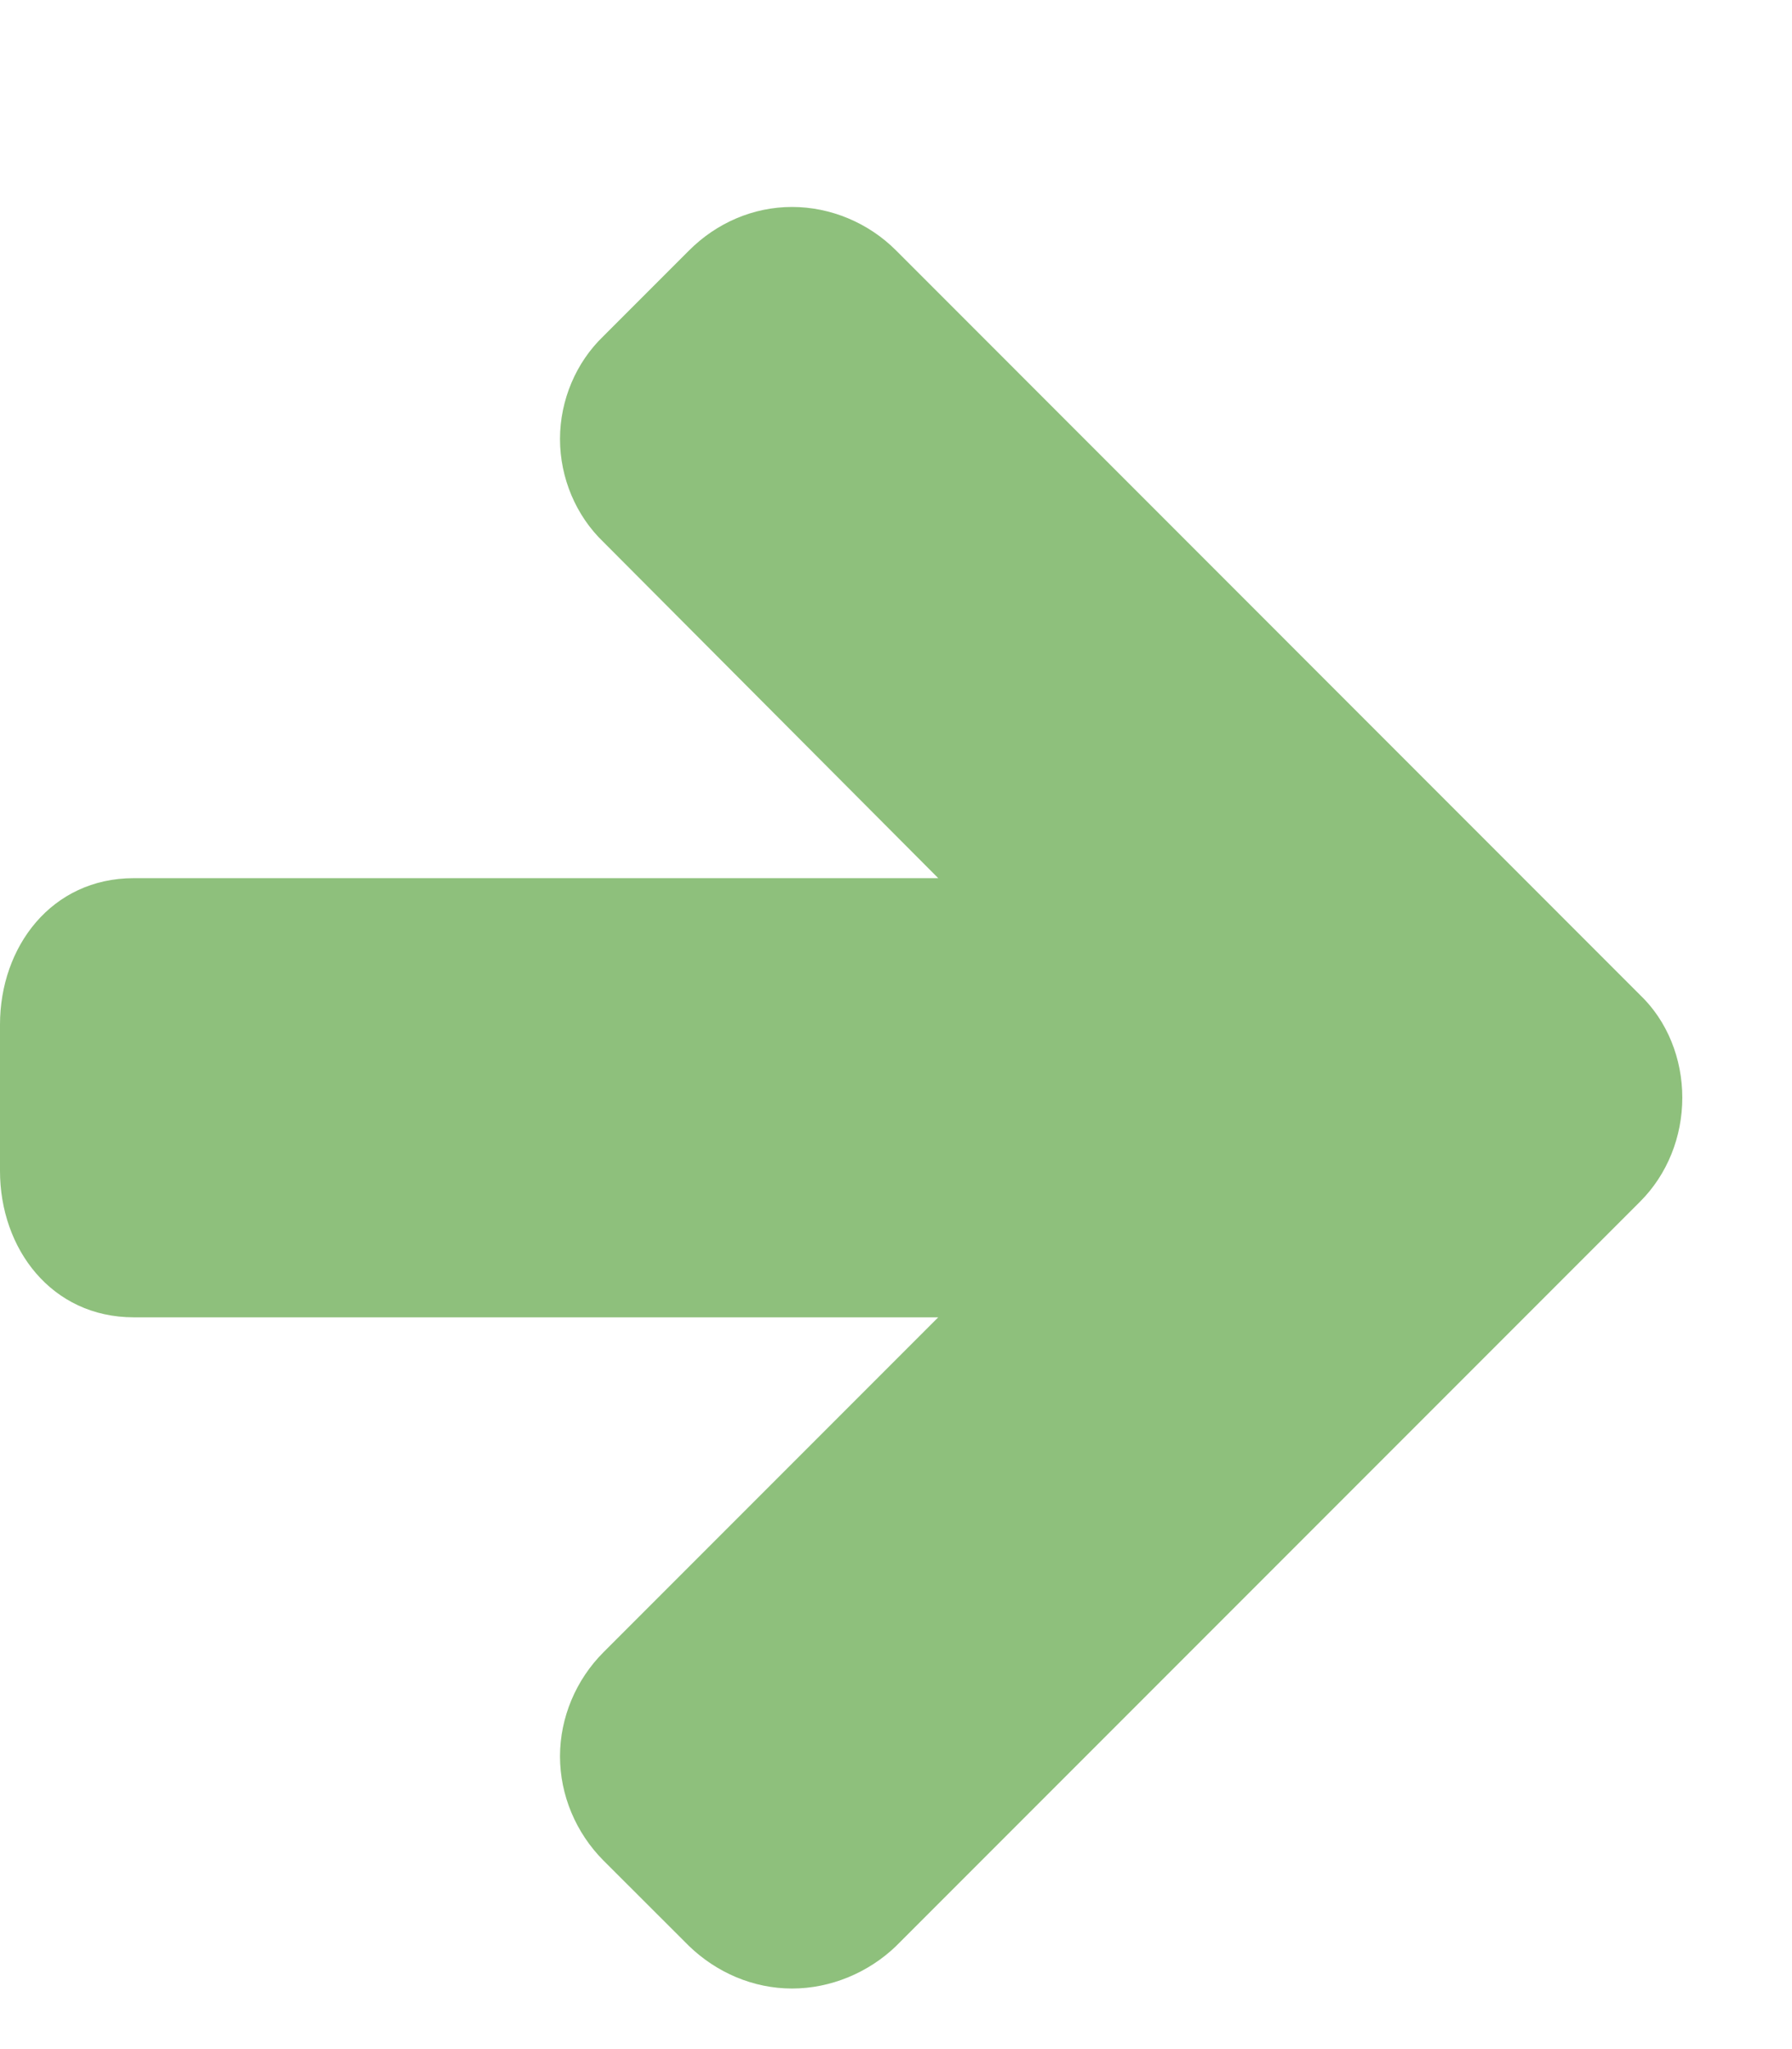 <svg width="14" height="16" viewBox="0 0 14 16" fill="none" xmlns="http://www.w3.org/2000/svg">
<g clip-path="url(#clip0_1240_1187)">
<path d="M13.143 8.571C13.143 8.875 13.027 9.17 12.812 9.384L7 15.196C6.786 15.402 6.491 15.527 6.188 15.527C5.884 15.527 5.598 15.402 5.384 15.196L4.714 14.527C4.5 14.312 4.375 14.018 4.375 13.714C4.375 13.411 4.5 13.116 4.714 12.902L7.33 10.286H1.045C0.402 10.286 0 9.75 0 9.143V8C0 7.393 0.402 6.857 1.045 6.857H7.33L4.714 4.232C4.5 4.027 4.375 3.732 4.375 3.428C4.375 3.125 4.5 2.83 4.714 2.625L5.384 1.955C5.598 1.741 5.884 1.616 6.188 1.616C6.491 1.616 6.786 1.741 7 1.955L12.812 7.768C13.027 7.973 13.143 8.268 13.143 8.571Z" fill="#8EC07C"/>
</g>
<defs>
<clipPath id="clip0_1240_1187">
<rect width="13.143" height="16" fill="white"/>
</clipPath>
</defs>
</svg>
